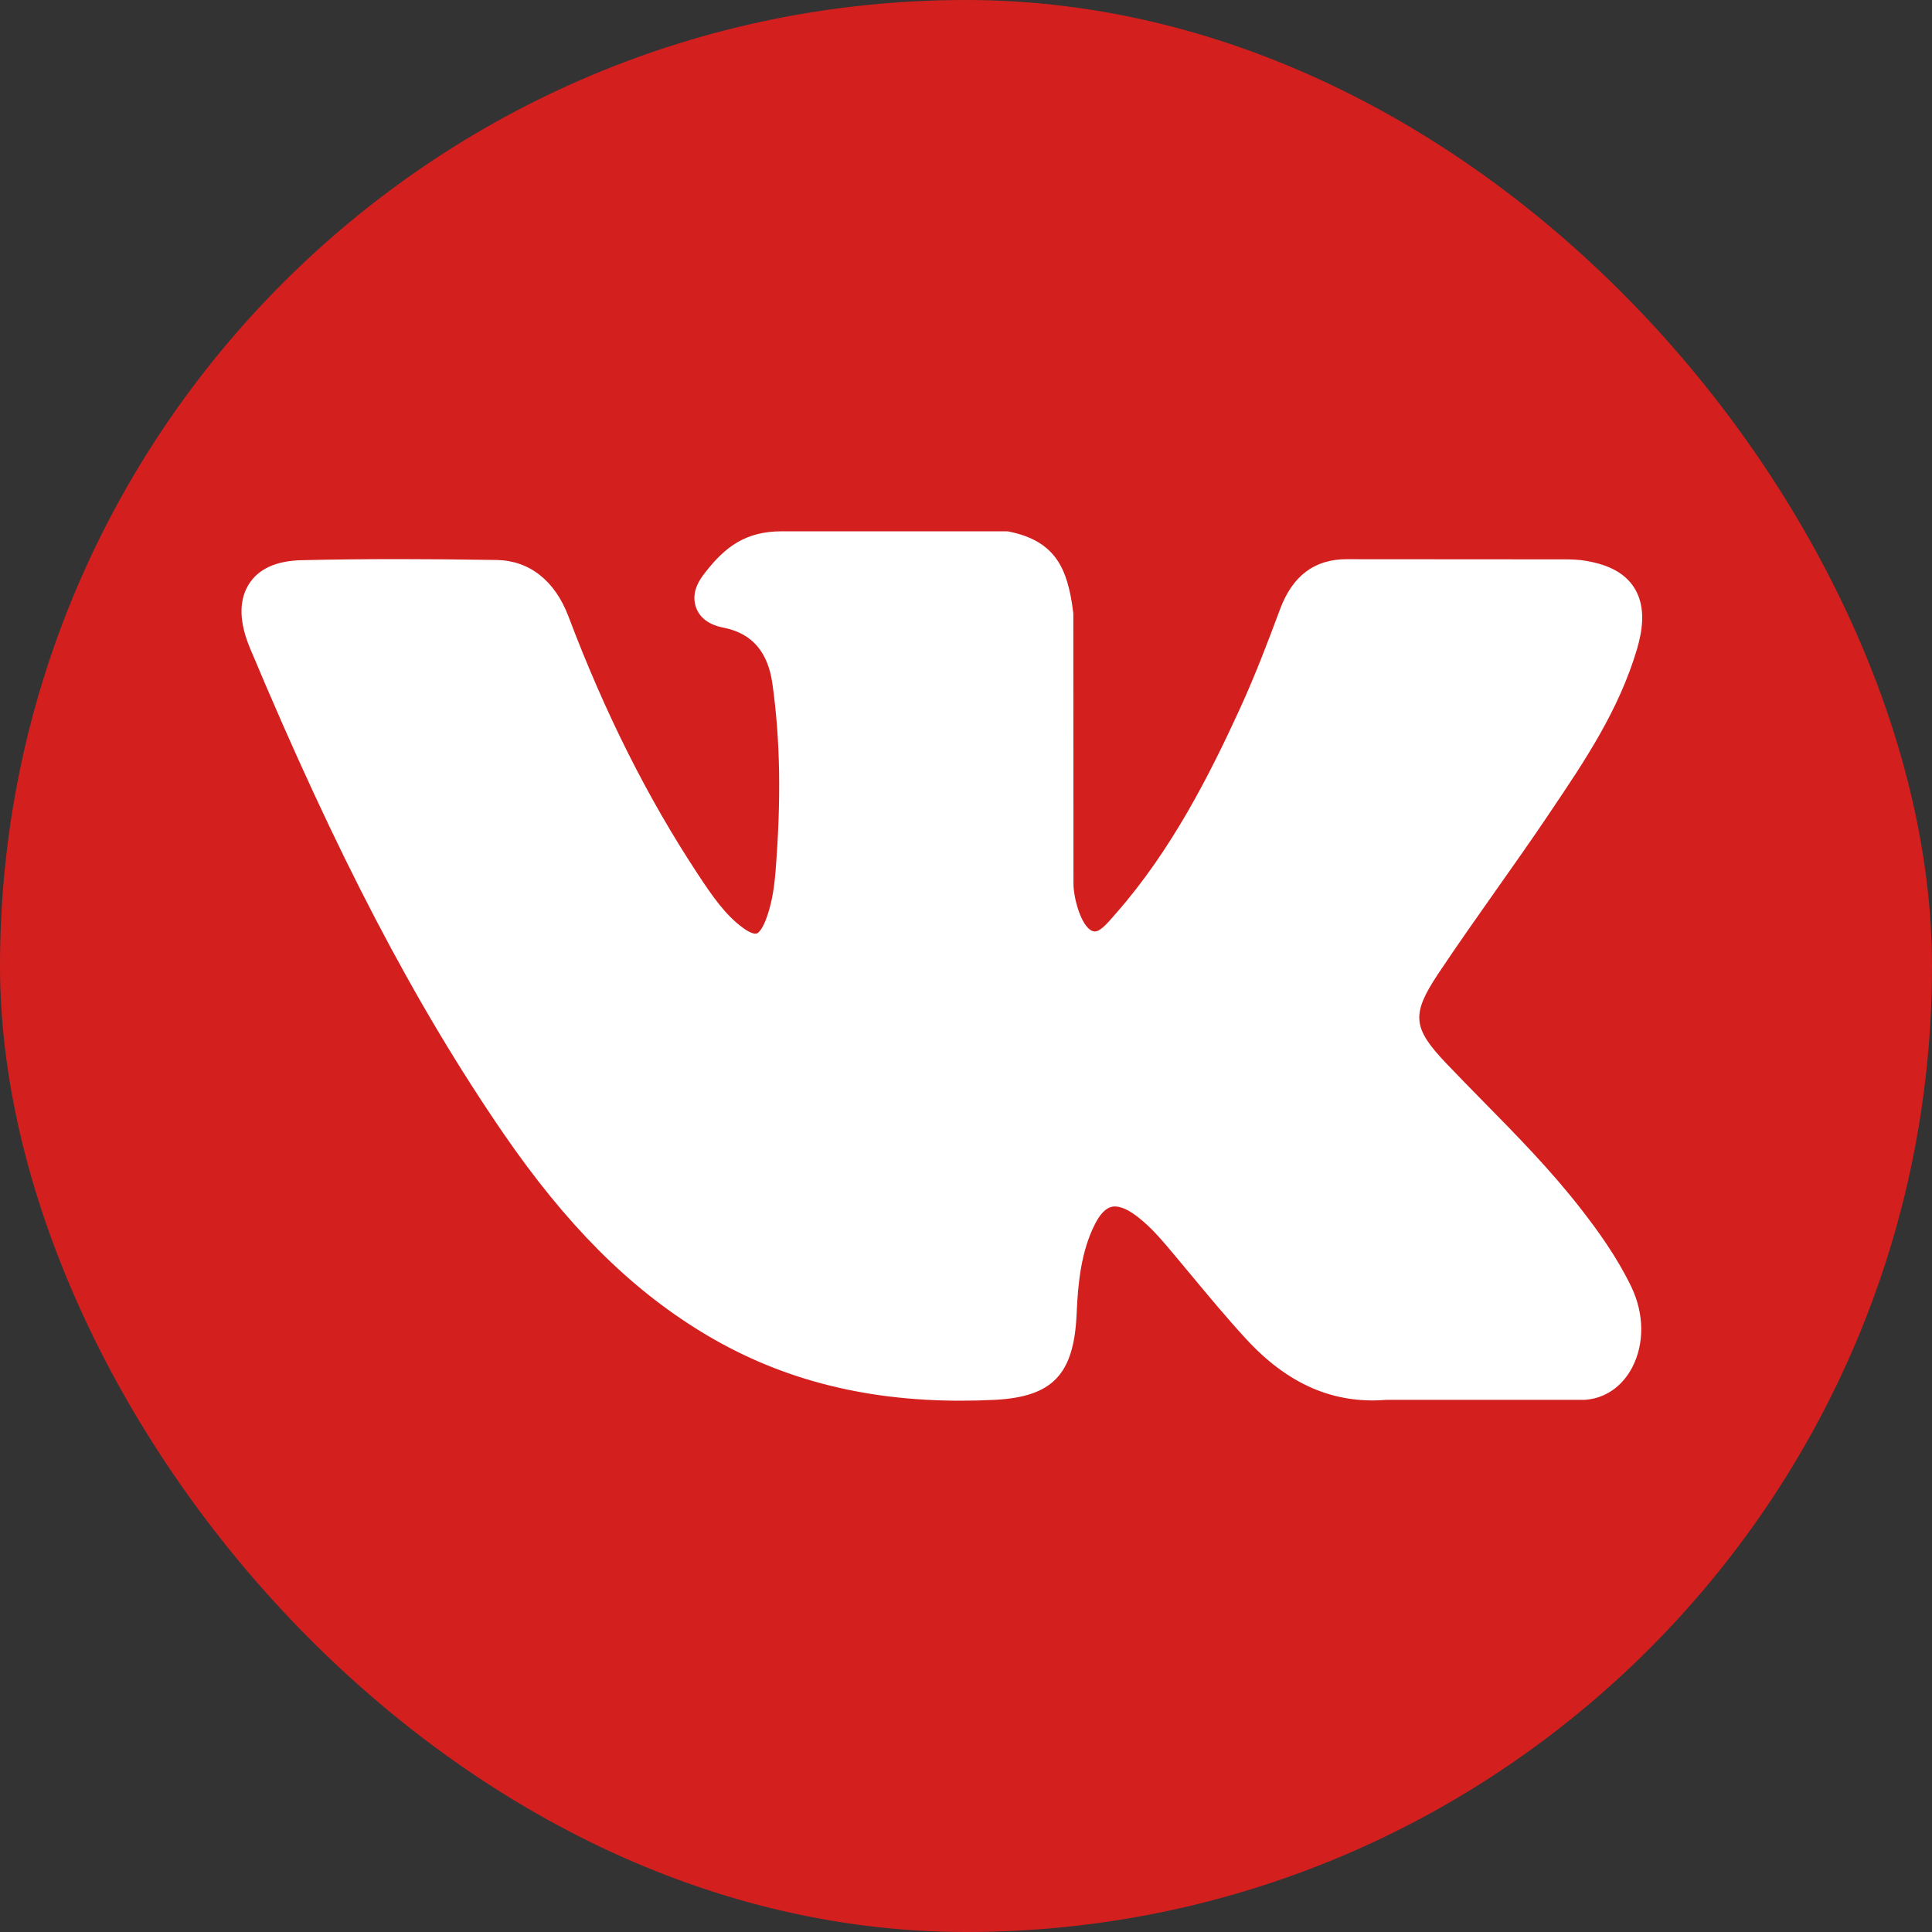 <svg width="40" height="40" viewBox="0 0 40 40" fill="none" xmlns="http://www.w3.org/2000/svg">
<rect x="0" y="0" width="40" height="40" fill="#333333" stroke="none"/>
<g clip-path="url(#clip0_2070_114)">
<rect width="40" height="40" rx="20" fill="#D41F1F"/>
<path d="M32.739 25.039C32.108 24.225 31.39 23.496 30.696 22.791C30.45 22.54 30.195 22.28 29.949 22.022C29.242 21.281 29.217 21.003 29.776 20.161C30.163 19.58 30.573 18.999 30.969 18.437C31.329 17.927 31.701 17.4 32.057 16.871L32.13 16.762C32.812 15.75 33.517 14.703 33.892 13.44C33.989 13.107 34.091 12.617 33.858 12.207C33.624 11.797 33.171 11.672 32.85 11.614C32.691 11.585 32.534 11.581 32.388 11.581L27.925 11.578L27.889 11.577C27.214 11.577 26.759 11.919 26.499 12.621C26.25 13.292 25.977 14.007 25.665 14.686C25.044 16.04 24.256 17.598 23.116 18.898L23.068 18.953C22.933 19.109 22.781 19.285 22.669 19.285C22.652 19.285 22.634 19.281 22.613 19.274C22.376 19.175 22.218 18.561 22.225 18.276C22.225 18.272 22.225 18.268 22.225 18.264L22.222 12.726C22.222 12.707 22.221 12.688 22.218 12.668C22.105 11.768 21.853 11.208 20.903 11.008C20.878 11.003 20.852 11 20.827 11H16.187C15.431 11 15.014 11.33 14.623 11.824C14.517 11.956 14.297 12.23 14.406 12.564C14.517 12.902 14.876 12.975 14.993 12.998C15.573 13.117 15.901 13.498 15.993 14.164C16.155 15.321 16.175 16.555 16.056 18.05C16.023 18.465 15.957 18.786 15.849 19.06C15.823 19.124 15.734 19.332 15.643 19.332C15.615 19.332 15.531 19.32 15.379 19.208C15.019 18.943 14.755 18.565 14.448 18.098C13.404 16.514 12.527 14.768 11.768 12.759C11.487 12.02 10.961 11.607 10.287 11.594C9.547 11.582 8.875 11.576 8.235 11.576C7.536 11.576 6.887 11.583 6.254 11.598C5.712 11.608 5.337 11.782 5.139 12.117C4.942 12.451 4.954 12.891 5.177 13.422C6.963 17.684 8.582 20.783 10.426 23.471C11.719 25.351 13.015 26.652 14.506 27.566C16.076 28.531 17.836 29 19.886 29C20.119 29 20.359 28.994 20.601 28.982C21.792 28.919 22.234 28.456 22.29 27.211C22.317 26.575 22.381 25.907 22.673 25.338C22.857 24.979 23.028 24.979 23.084 24.979C23.193 24.979 23.328 25.033 23.472 25.134C23.732 25.315 23.954 25.559 24.136 25.771C24.308 25.974 24.477 26.177 24.647 26.382C25.013 26.822 25.392 27.278 25.788 27.71C26.654 28.656 27.608 29.073 28.705 28.982H32.796C32.804 28.982 32.813 28.982 32.822 28.981C33.23 28.952 33.583 28.71 33.791 28.315C34.048 27.826 34.043 27.203 33.777 26.647C33.474 26.018 33.083 25.482 32.739 25.039Z" fill="white"/>
</g>
<defs>
<clipPath id="clip0_2070_114">
<rect width="40" height="40" fill="white"/>
</clipPath>
</defs>
</svg>
